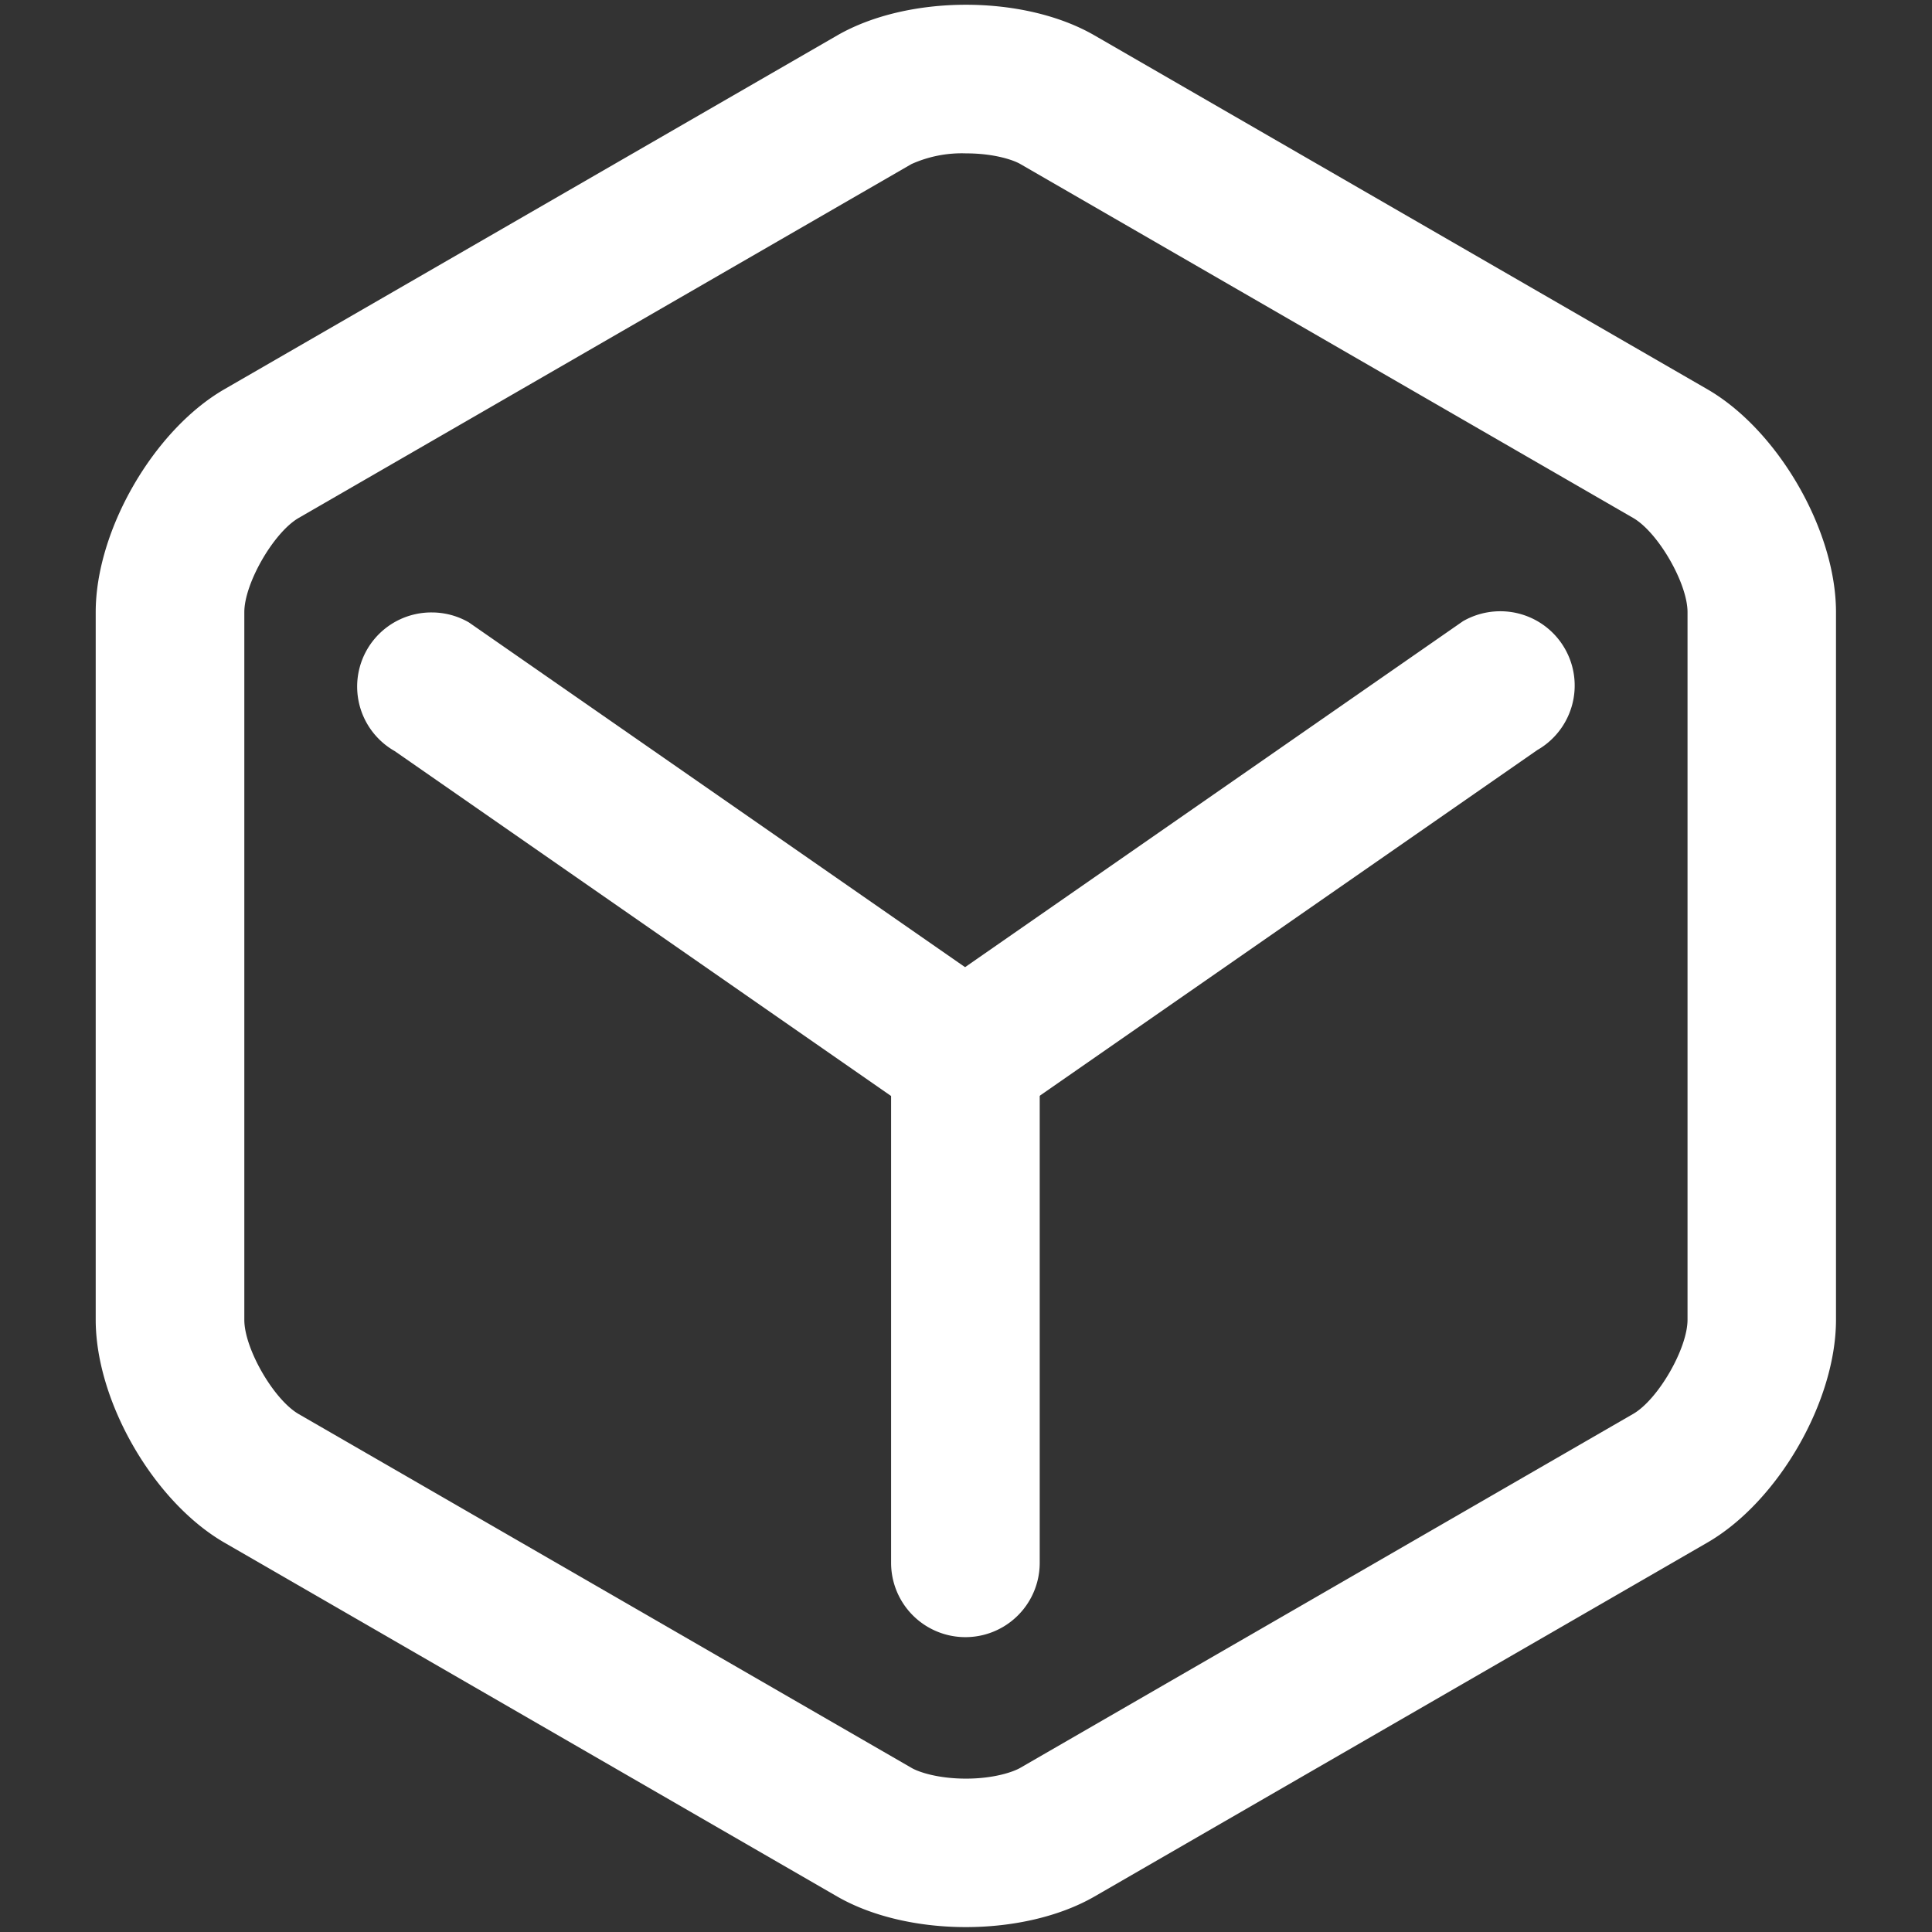 <?xml version="1.0" standalone="no"?><!DOCTYPE svg PUBLIC "-//W3C//DTD SVG 1.1//EN" "http://www.w3.org/Graphics/SVG/1.1/DTD/svg11.dtd"><svg t="1565230931107" class="icon" viewBox="0 0 1024 1024" version="1.1" xmlns="http://www.w3.org/2000/svg" p-id="8833" xmlns:xlink="http://www.w3.org/1999/xlink" width="200" height="200"><rect x="0" y="0" width="1024" height="1024" fill="#333333" stroke="none"/><defs><style type="text/css"></style></defs><path d="M512 81.29c14.966 0 25.206 3.544 28.83 5.671l324.765 187.55c13.233 7.64 28.83 34.658 28.83 49.94v375.02c0 15.281-15.597 42.299-28.83 49.94L540.83 936.96c-3.624 2.127-13.864 5.75-28.83 5.75s-25.206-3.544-28.83-5.671l-324.844-187.55c-13.233-7.64-28.83-34.658-28.83-49.94V324.45c0-15.28 15.597-42.299 28.83-49.94L483.092 86.962A65.063 65.063 0 0 1 512 81.29m0-78.77c-24.734 0-49.467 5.436-68.214 16.227l-324.844 187.55c-37.495 21.661-68.215 74.83-68.215 118.153v375.02c0 43.324 30.72 96.493 68.215 118.155l324.765 187.55c18.747 10.79 43.48 16.226 68.214 16.226s49.467-5.435 68.214-16.227l324.766-187.55c37.494-21.66 68.214-74.83 68.214-118.153V324.45c0-43.324-30.72-96.493-68.214-118.154L580.214 18.826C561.467 7.956 536.734 2.52 512 2.52z" p-id="8834" fill="#ffffff"></path><path d="M795.097 323.978a39.7 39.7 0 0 0-19.693 5.277L491.993 526.178a39.463 39.463 0 0 0 39.384 68.293L814.79 397.548a39.385 39.385 0 0 0-19.692-73.57z" p-id="8835" fill="#ffffff"></path><path d="M228.903 324.608a39.306 39.306 0 0 0-19.692 73.492l283.412 196.923a39.306 39.306 0 0 0 39.306-68.214L248.517 329.886a39.227 39.227 0 0 0-19.614-5.278z" p-id="8836" fill="#ffffff"></path><path d="M511.685 521.846a39.385 39.385 0 0 0-39.385 39.385v267.106a39.385 39.385 0 0 0 78.77 0V561.231a39.385 39.385 0 0 0-39.385-39.385z" p-id="8837" fill="#ffffff"></path></svg>